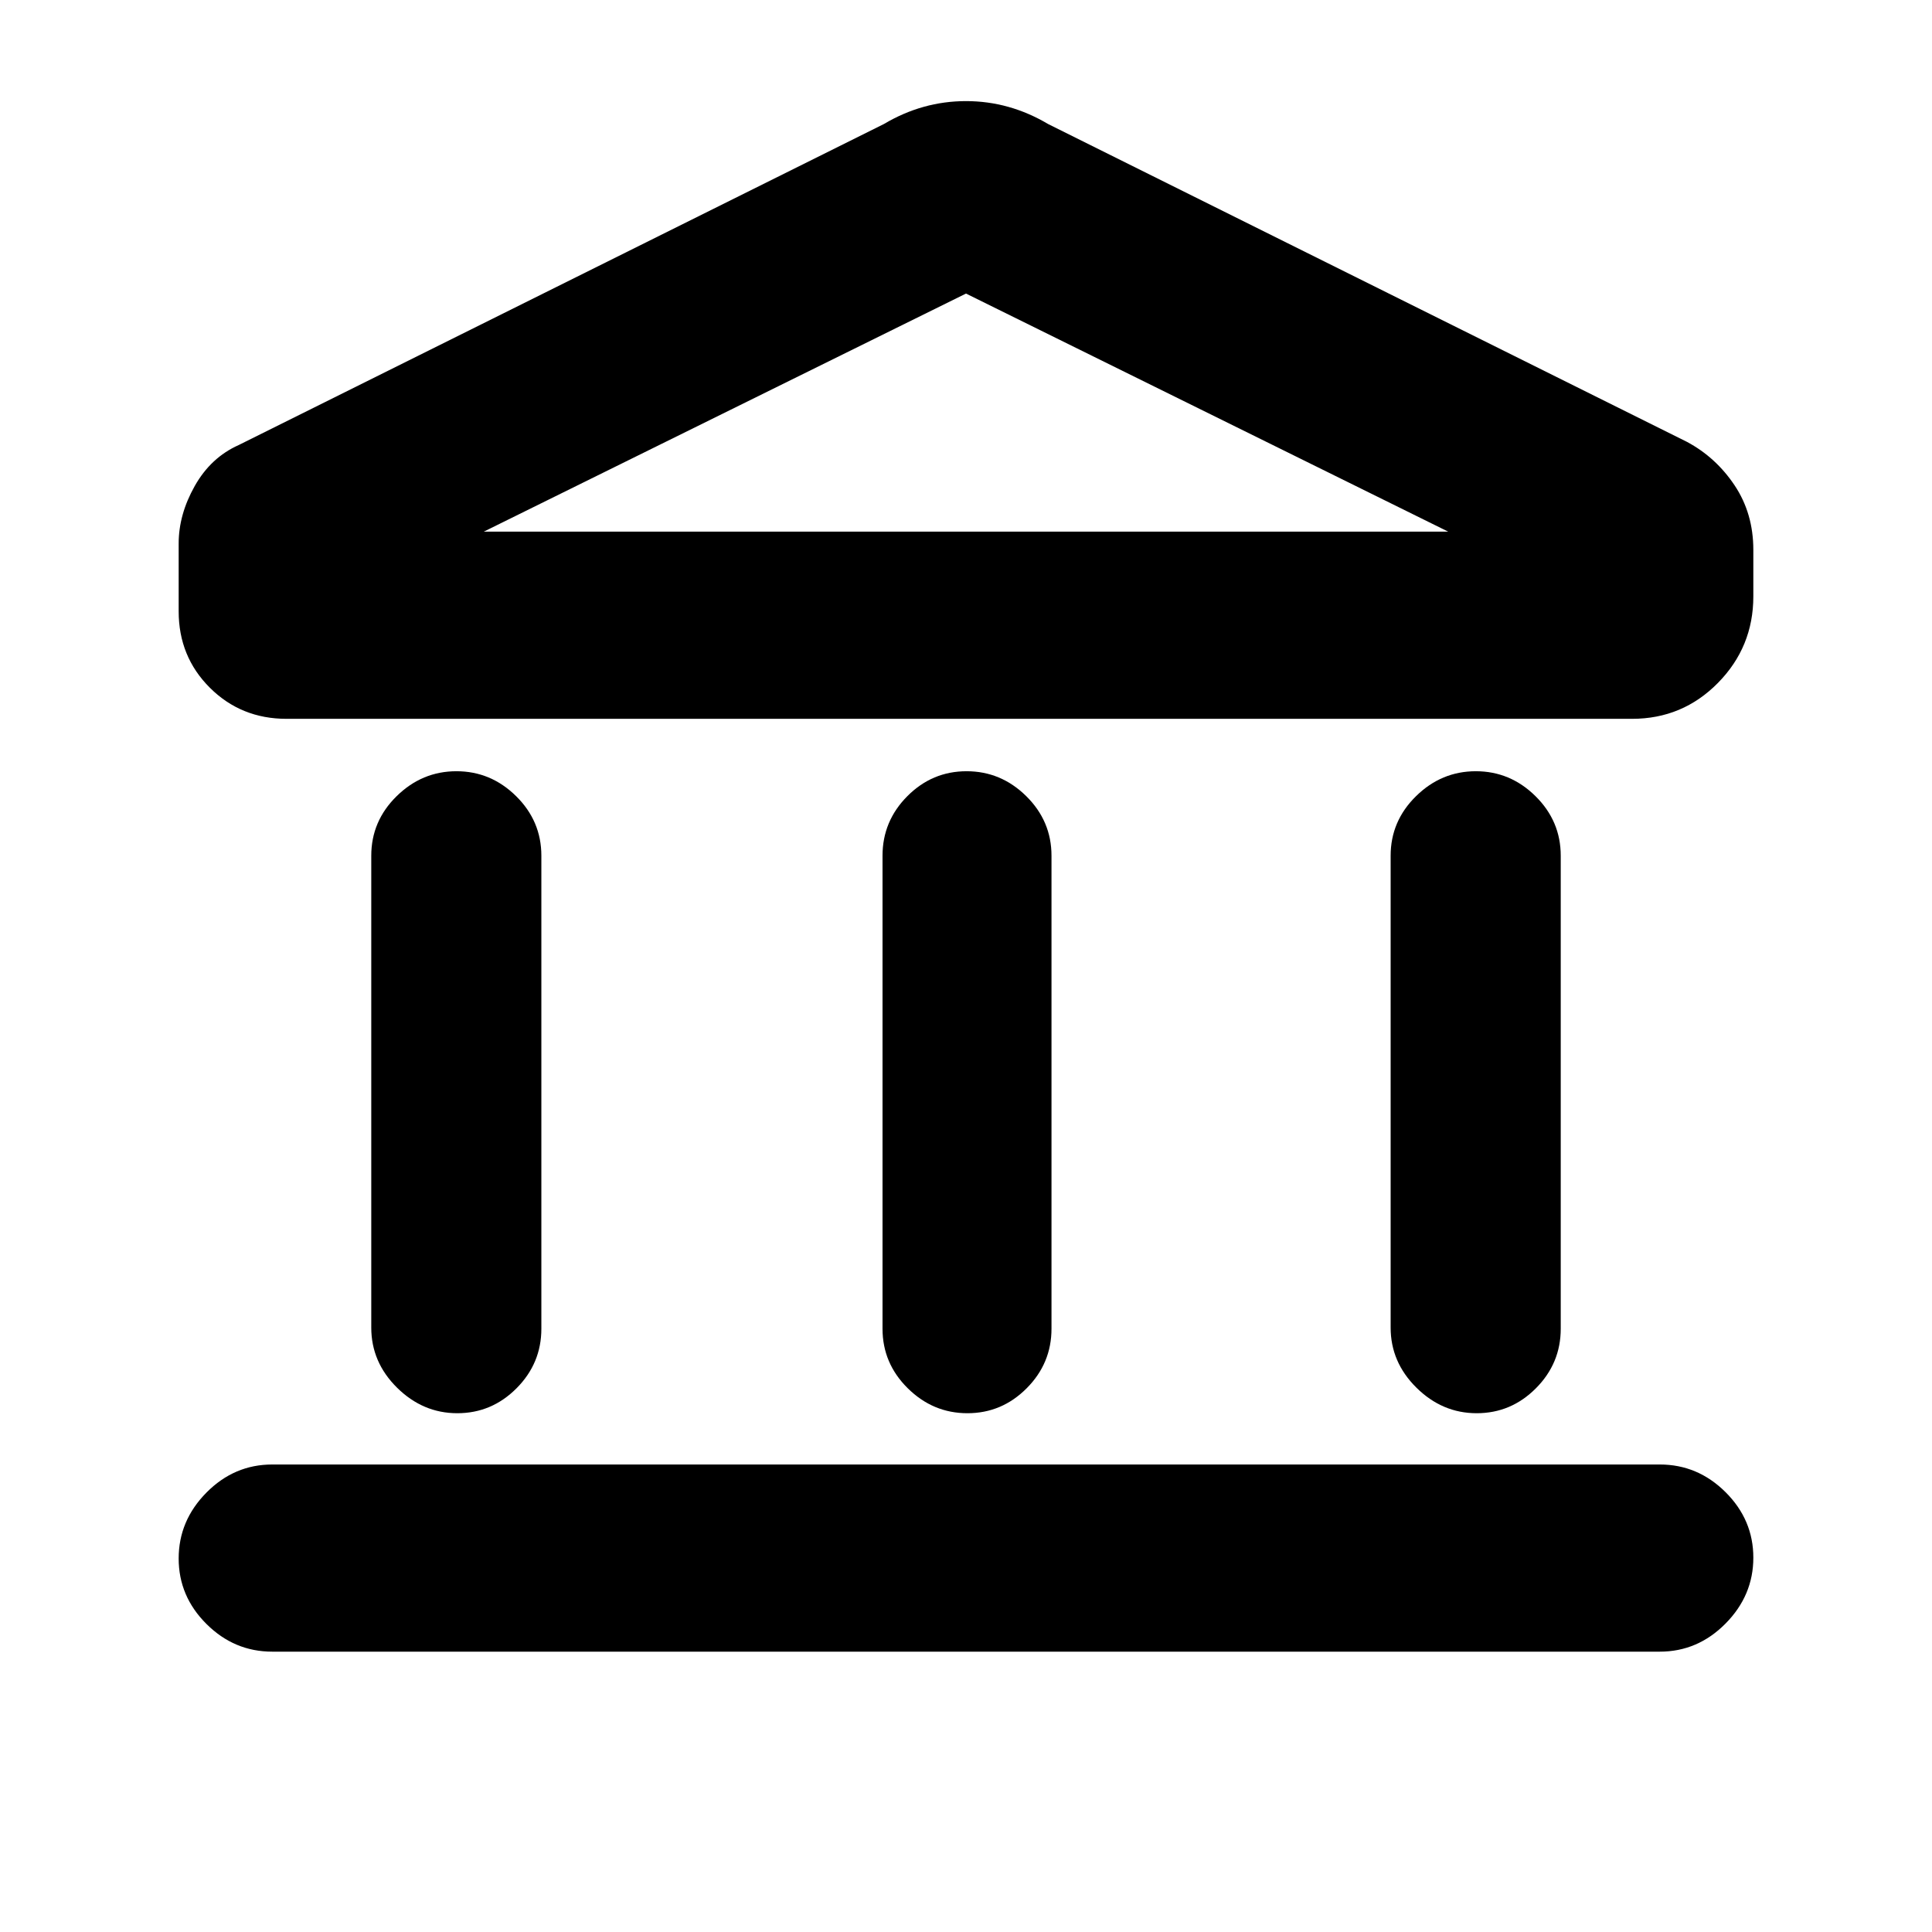 <svg xmlns="http://www.w3.org/2000/svg" height="20" viewBox="0 -960 960 960" width="20"><path d="M184.48-300.33V-534.8q0-17.2 12.61-29.59 12.62-12.39 29.72-12.39t29.65 12.39Q269-552 269-534.8v235.04q0 17.19-12.33 29.58-12.34 12.4-29.44 12.4t-29.93-12.68q-12.82-12.67-12.82-29.87Zm254.04.57V-534.8q0-17.2 12.33-29.59 12.34-12.39 29.44-12.39t29.65 12.39q12.54 12.39 12.54 29.59v235.04q0 17.19-12.33 29.58-12.34 12.4-29.44 12.4t-29.65-12.4q-12.54-12.39-12.54-29.58ZM135.28-139.3q-18.88 0-32.69-13.75-13.81-13.75-13.81-32.54 0-18.8 13.81-32.76 13.81-13.95 32.69-13.95h689.44q18.88 0 32.69 13.74 13.81 13.75 13.81 32.55 0 18.79-13.81 32.75t-32.69 13.96H135.28ZM691-300.33V-534.8q0-17.2 12.62-29.59 12.61-12.39 29.71-12.39 17.11 0 29.65 12.39t12.54 29.59v235.04q0 17.19-12.33 29.58-12.33 12.4-29.44 12.4-17.1 0-29.92-12.68Q691-283.13 691-300.33Zm119.96-302.49H142.35q-22.57 0-38.07-15.45t-15.5-37.95v-33.71q0-14.4 7.98-28.57t21.87-20.37l320.57-159.5q19.19-11.39 40.8-11.39 21.61 0 40.8 11.39l317.44 157.93q14.39 7.7 23.68 21.62 9.3 13.93 9.3 32.05v23.12q0 25.12-17.57 42.97-17.58 17.86-42.69 17.86Zm-570.57-93.01h479.22-479.22Zm0 0h479.22L480-814.13l-239.61 118.3Z"/></svg>